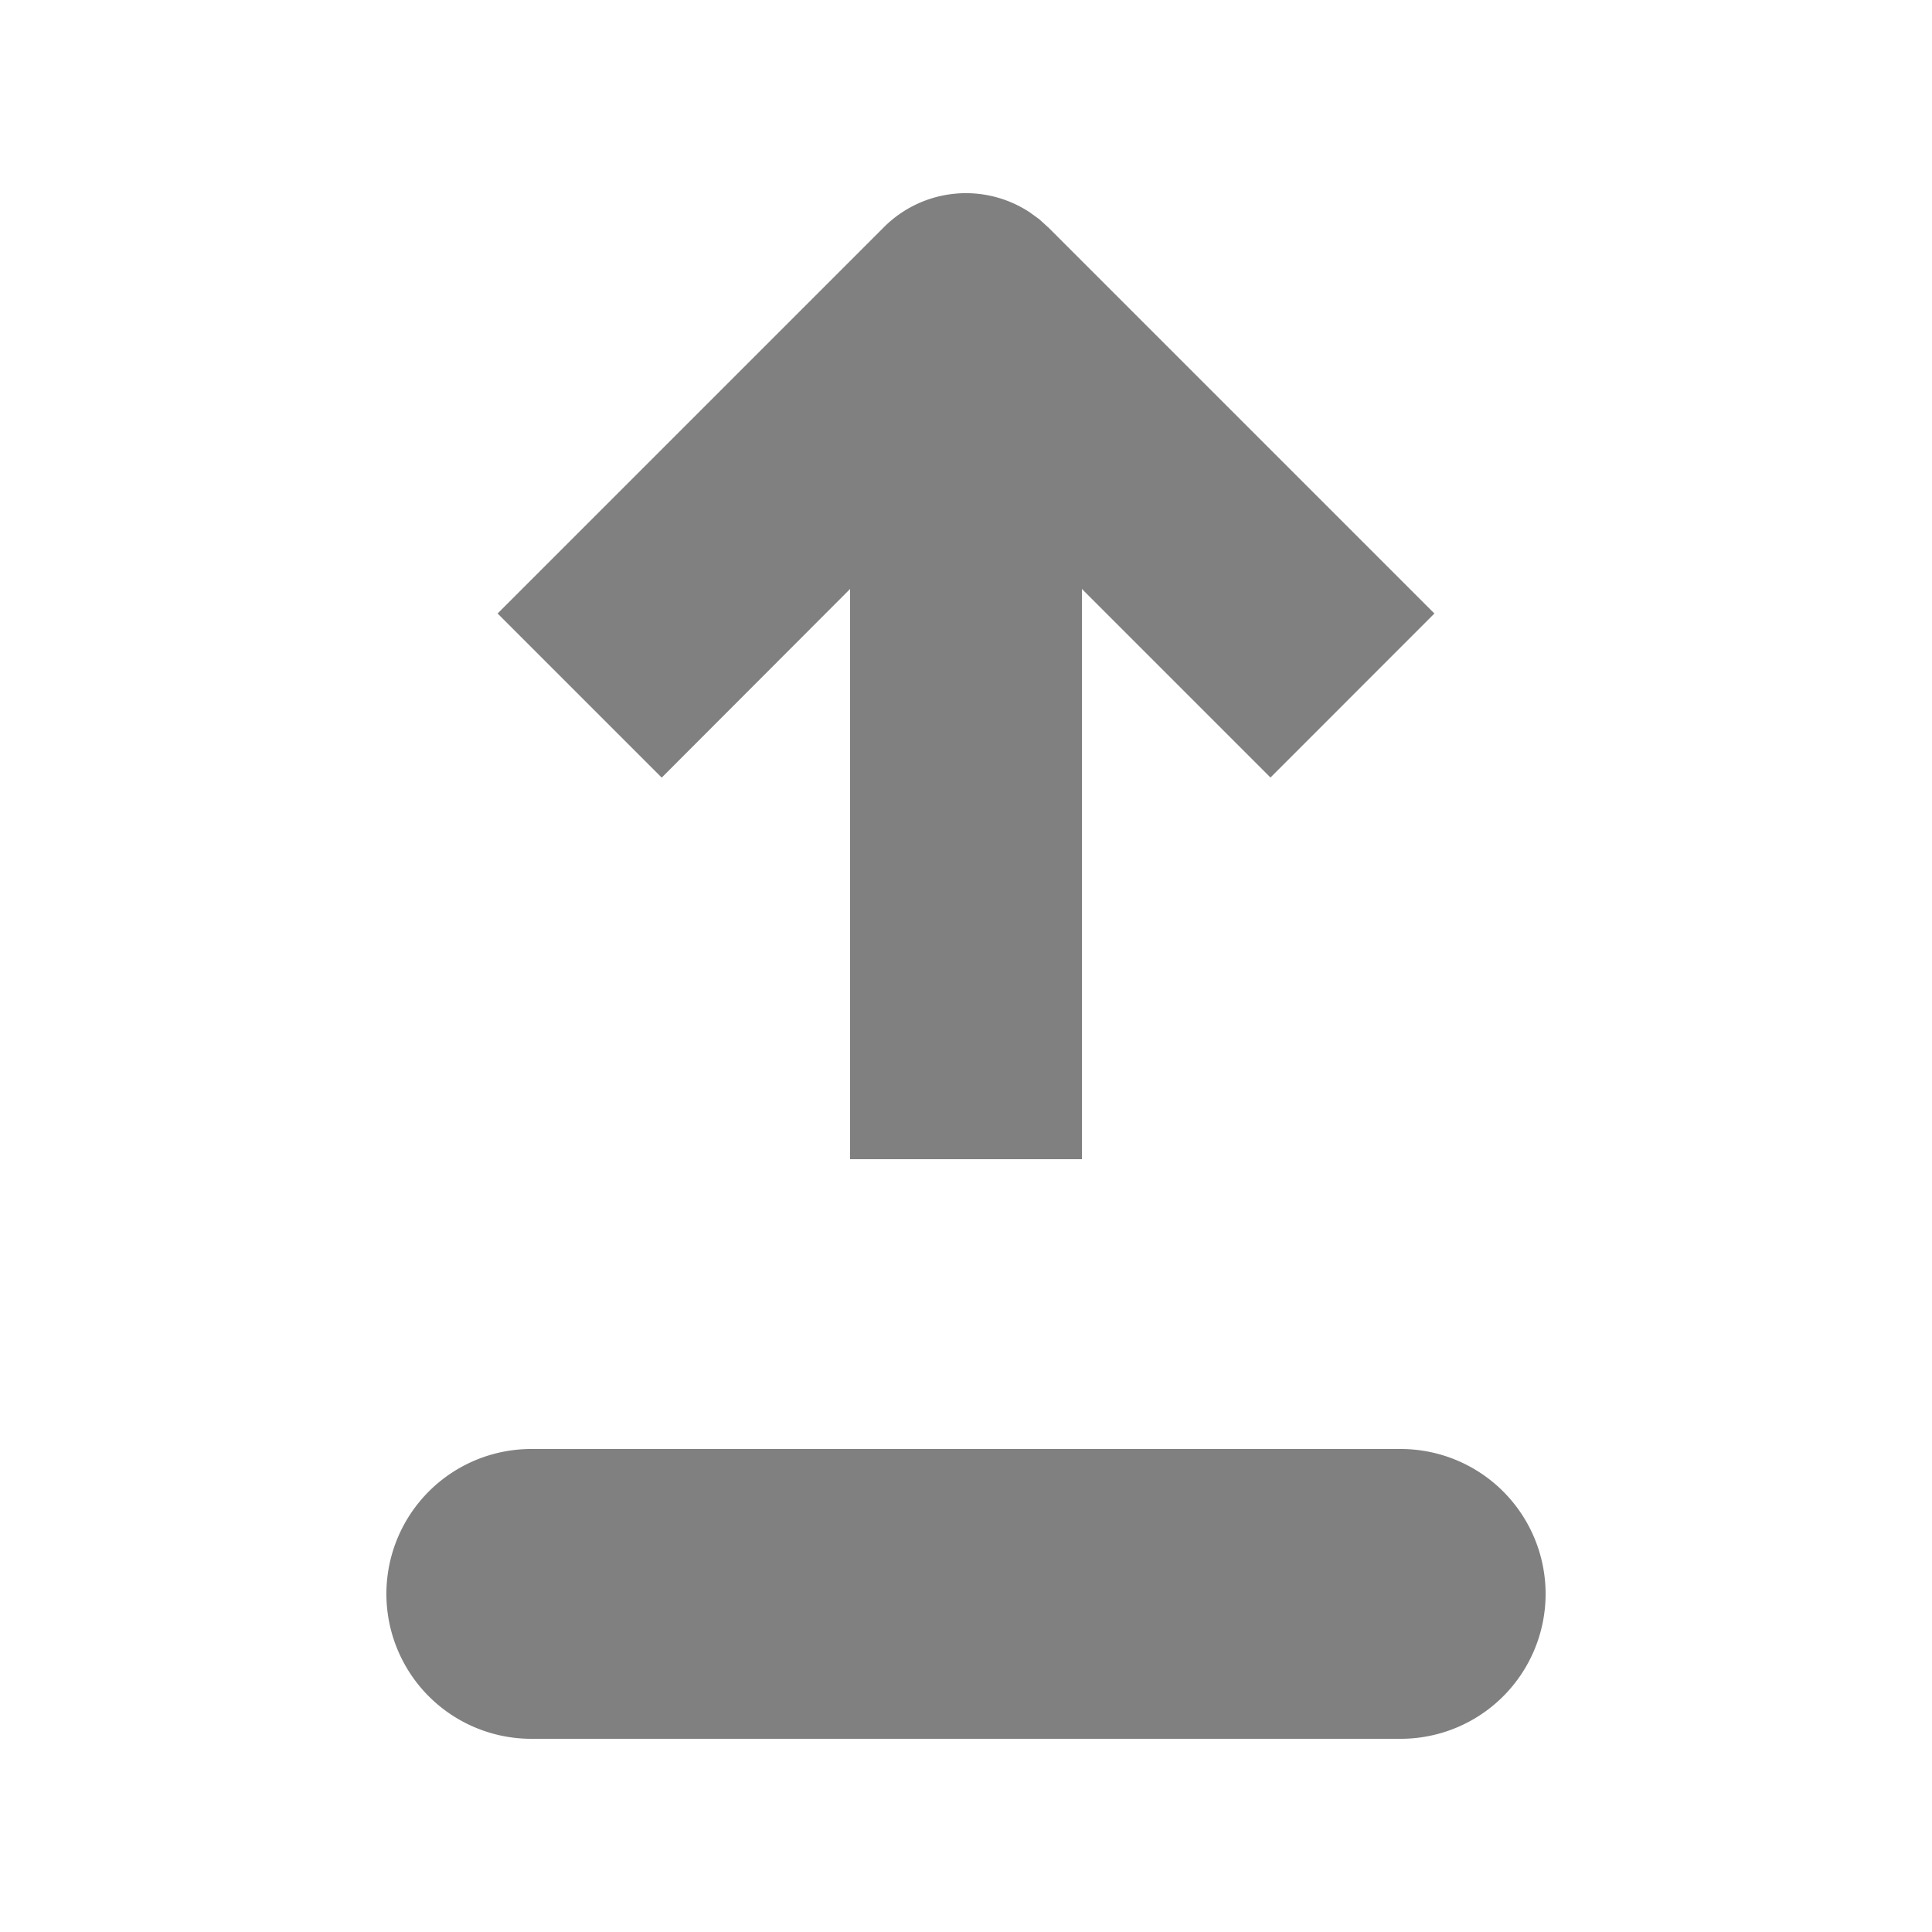 <svg xmlns="http://www.w3.org/2000/svg" width="20" height="20" fill="gray" viewBox="0 0 20 20"><path fill-rule="evenodd" d="m10.848 2.351-.09-.082-.098-.071a1.2 1.2 0 0 0-1.509.153l-4 4L6.85 8.05 8.8 6.097V12h2.4V6.097l1.952 1.952 1.697-1.698-4-4ZM5.5 15a1.5 1.5 0 0 0 0 3h9a1.5 1.5 0 0 0 0-3h-9Z" clip-rule="evenodd"></path></svg>